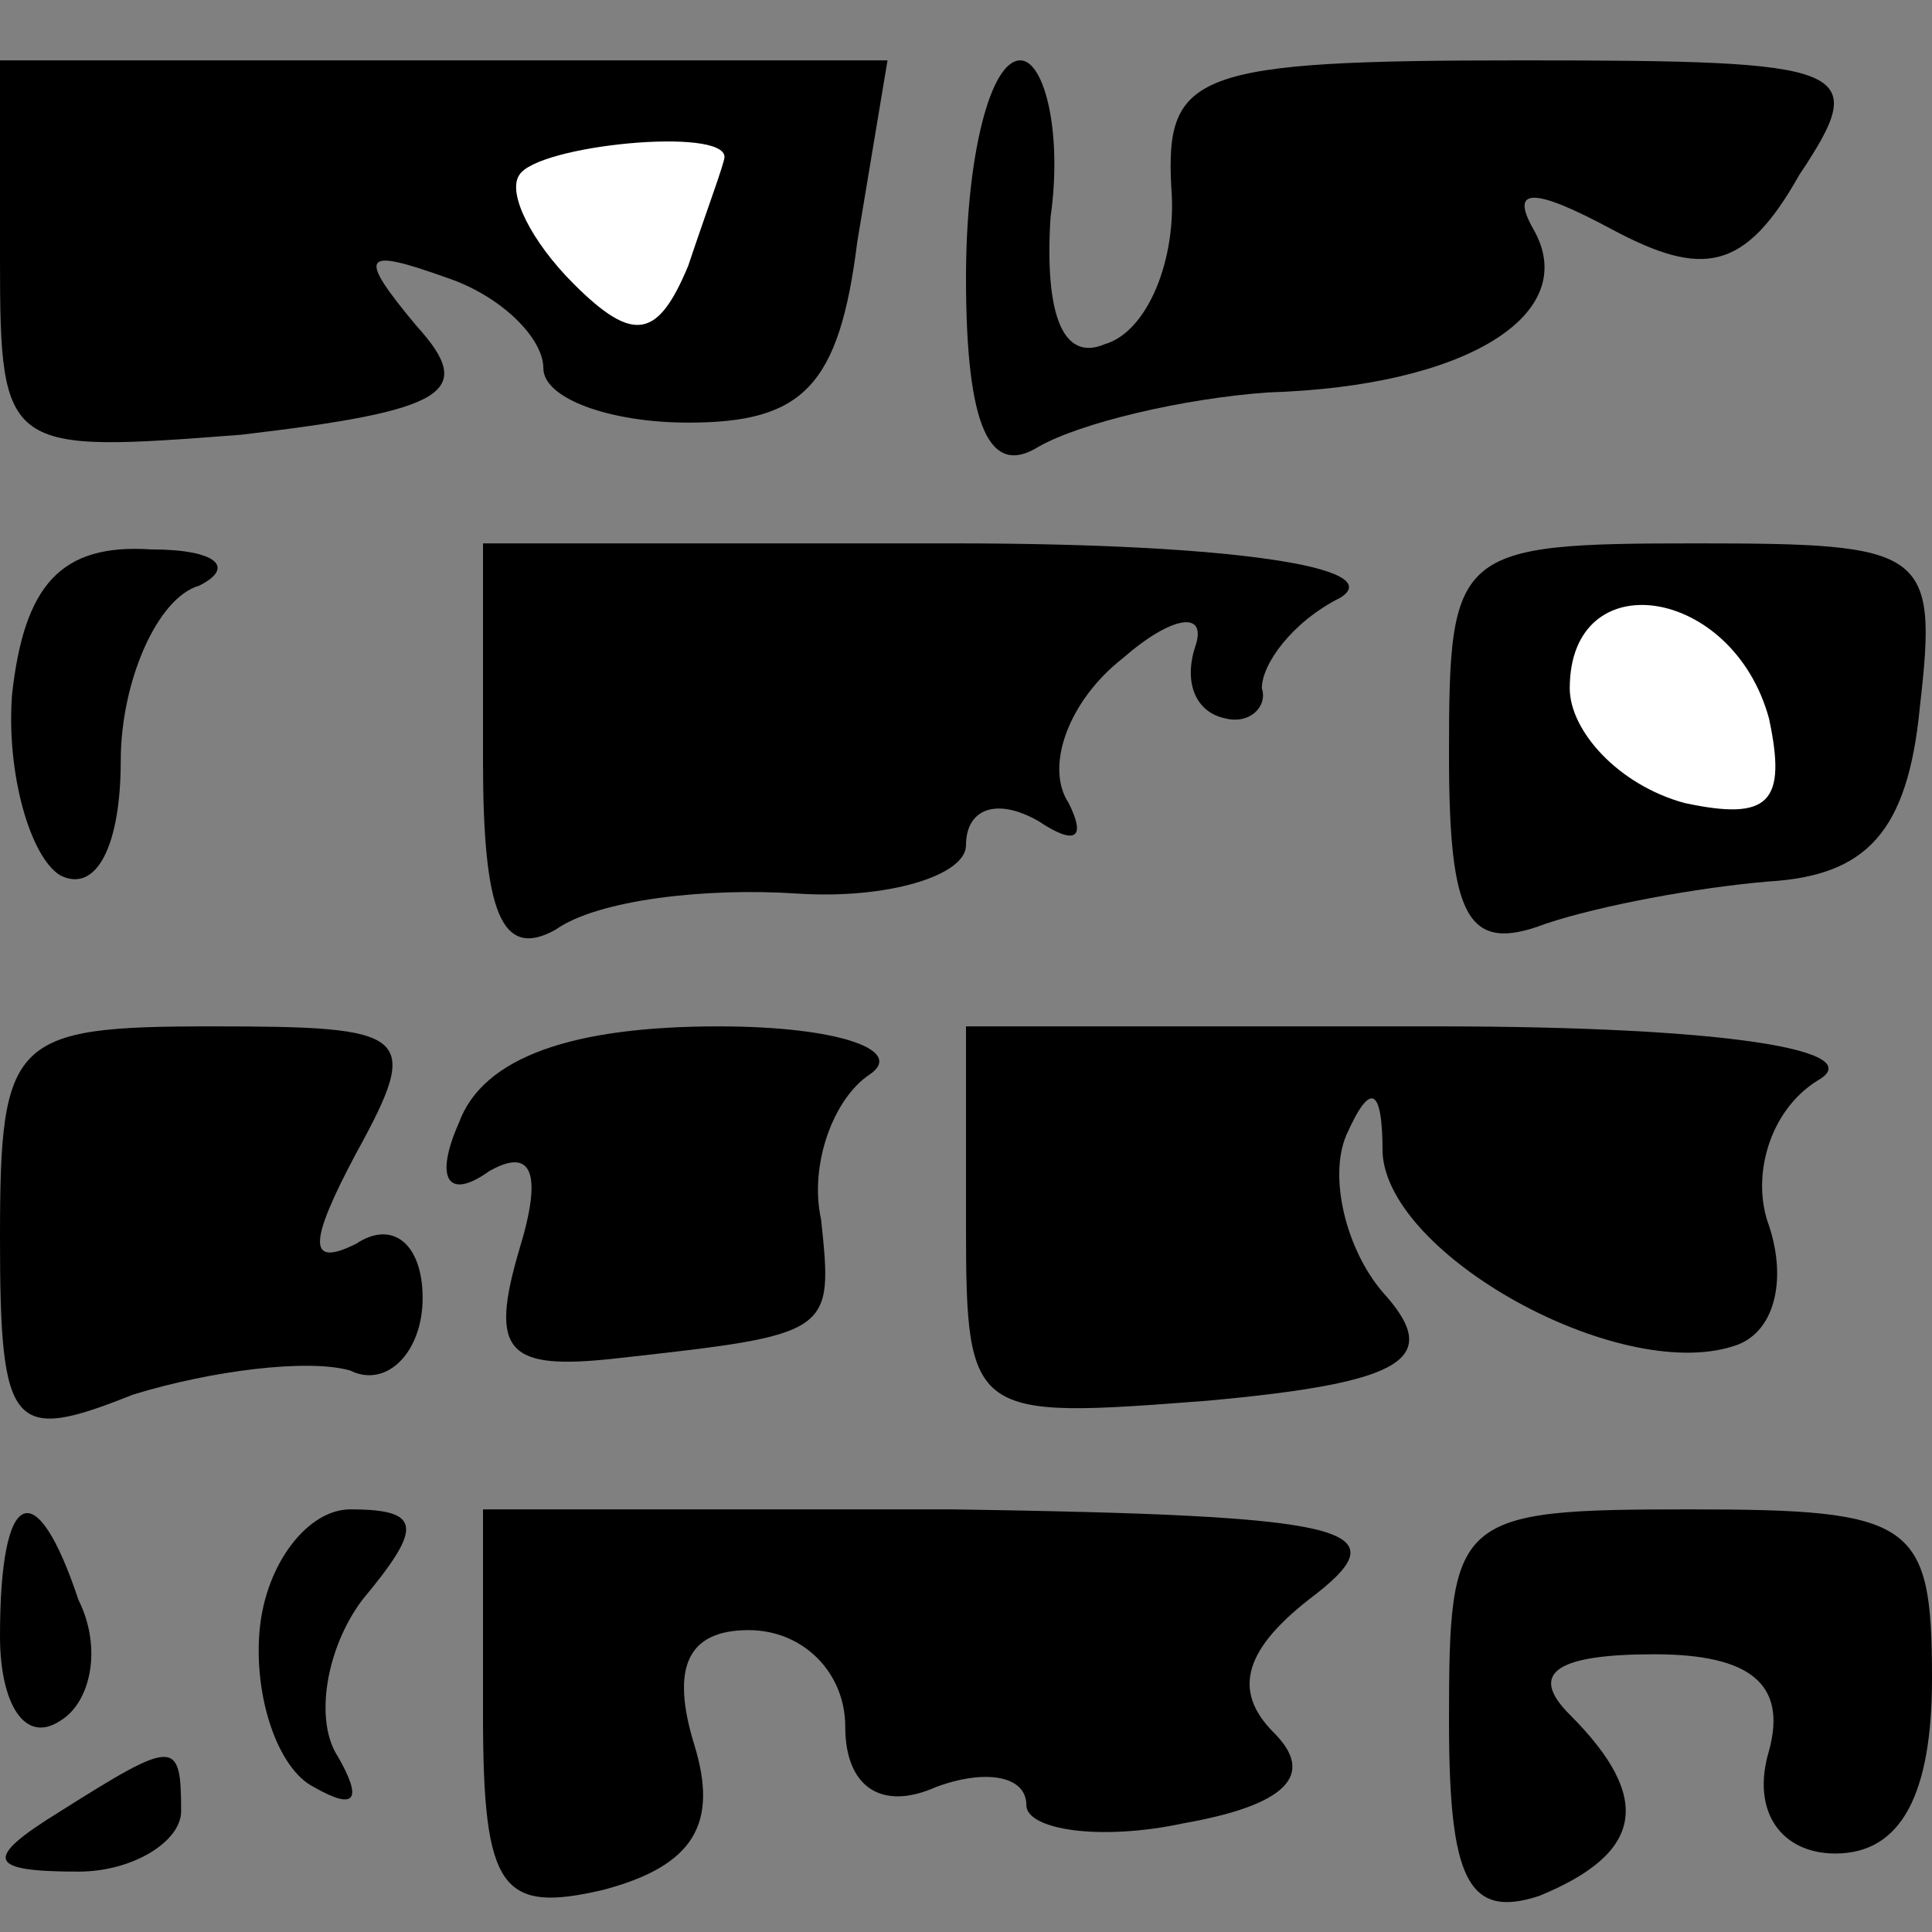 <?xml version="1.0" standalone="no"?>
<!DOCTYPE svg PUBLIC "-//W3C//DTD SVG 20010904//EN"
 "http://www.w3.org/TR/2001/REC-SVG-20010904/DTD/svg10.dtd">
<svg version="1.0" xmlns="http://www.w3.org/2000/svg"
 width="32pt" height="32pt" viewBox="0 0 32 32"
 preserveAspectRatio="xMidYMid meet">
<rect x="0" y="0" width="32" height="32" fill="#808080" stroke="none"/>
<g transform="translate(0,32) scale(0.1,-0.1)"
fill="#000000" stroke="none">
<path fill="#000000" stroke="none" d="M0 277 c0 -32 1 -32 40 -29 34 4 39 7
29 18 -10 12 -9 13 5 8 9 -3 16 -10 16 -15 0 -5 11 -9 24 -9 19 0 25 6 28 30
l5 30 -74 0 -73 0 0 -33z"/>
<path fill="#ffffff" stroke="none" d="M120 294 c0 -1 -3 -9 -6 -18 -5 -12 -9
-13 -19 -3 -7 7 -11 15 -9 18 3 5 34 8 34 3z"/>
<path fill="#000000" stroke="none" d="M160 274 c0 -25 4 -33 12 -28 7 4 24 8
38 9 33 1 52 13 44 27 -4 7 0 7 13 0 15 -8 22 -7 31 9 12 18 9 19 -46 19 -54
0 -59 -2 -58 -21 1 -12 -4 -24 -11 -26 -7 -3 -10 5 -9 21 2 14 -1 26 -5 26 -5
0 -9 -16 -9 -36z"/>
<path fill="#000000" stroke="none" d="M2 205 c-1 -13 3 -27 8 -30 6 -3 10 5
10 19 0 13 6 27 13 29 6 3 3 6 -8 6 -15 1 -21 -6 -23 -24z"/>
<path fill="#000000" stroke="none" d="M80 194 c0 -25 3 -33 12 -28 7 5 25 7
40 6 15 -1 28 3 28 8 0 6 5 8 12 4 6 -4 8 -3 5 3 -4 6 0 17 9 24 8 7 14 8 12
2 -2 -6 0 -11 5 -12 4 -1 7 2 6 5 0 4 5 11 13 15 8 5 -18 9 -64 9 l-78 0 0
-36z"/>
<path fill="#000000" stroke="none" d="M240 195 c0 -27 3 -33 16 -28 9 3 25 6
37 7 16 1 23 8 25 29 3 26 1 27 -37 27 -40 0 -41 -1 -41 -35z"/>
<path fill="#ffffff" stroke="none" d="M293 201 c3 -14 0 -17 -14 -14 -11 3
-19 12 -19 19 0 21 27 17 33 -5z"/>
<path fill="#000000" stroke="none" d="M0 115 c0 -32 2 -34 22 -26 13 4 29 6
36 4 6 -3 12 3 12 12 0 9 -5 13 -11 9 -8 -4 -8 0 0 15 11 20 9 21 -24 21 -33
0 -35 -2 -35 -35z"/>
<path fill="#000000" stroke="none" d="M76 134 c-4 -9 -2 -13 5 -8 7 4 9 0 5
-13 -5 -17 -2 -20 16 -18 36 4 36 4 34 23 -2 9 2 20 8 24 6 4 -5 8 -25 8 -24
0 -39 -5 -43 -16z"/>
<path fill="#000000" stroke="none" d="M160 117 c0 -32 1 -32 40 -29 33 3 39
7 29 18 -6 7 -9 19 -6 26 4 9 6 8 6 -3 1 -17 39 -38 58 -32 7 2 9 11 6 20 -3
8 0 19 8 24 9 5 -15 9 -63 9 l-78 0 0 -33z"/>
<path fill="#000000" stroke="none" d="M0 49 c0 -11 4 -18 10 -14 5 3 7 12 3
20 -7 21 -13 19 -13 -6z"/>
<path fill="#000000" stroke="none" d="M43 50 c-1 -11 3 -23 9 -26 7 -4 8 -2
4 5 -4 6 -2 18 4 26 10 12 10 15 -2 15 -7 0 -14 -9 -15 -20z"/>
<path fill="#000000" stroke="none" d="M80 36 c0 -29 3 -33 20 -29 15 4 19 11
15 24 -4 13 -1 19 9 19 9 0 16 -7 16 -16 0 -10 6 -14 15 -10 8 3 15 2 15 -3 0
-4 12 -6 26 -3 17 3 22 8 15 15 -7 7 -5 14 7 23 14 11 5 13 -60 14 l-78 0 0
-34z"/>
<path fill="#000000" stroke="none" d="M240 35 c0 -26 3 -33 15 -29 17 7 19
16 5 30 -7 7 -2 10 14 10 16 0 22 -5 19 -16 -3 -10 2 -17 11 -17 11 0 16 10
16 29 0 26 -3 28 -40 28 -39 0 -40 -1 -40 -35z"/>
<path fill="#000000" stroke="none" d="M10 20 c-13 -8 -12 -10 3 -10 9 0 17 5
17 10 0 12 -1 12 -20 0z"/>
</g>
</svg>
